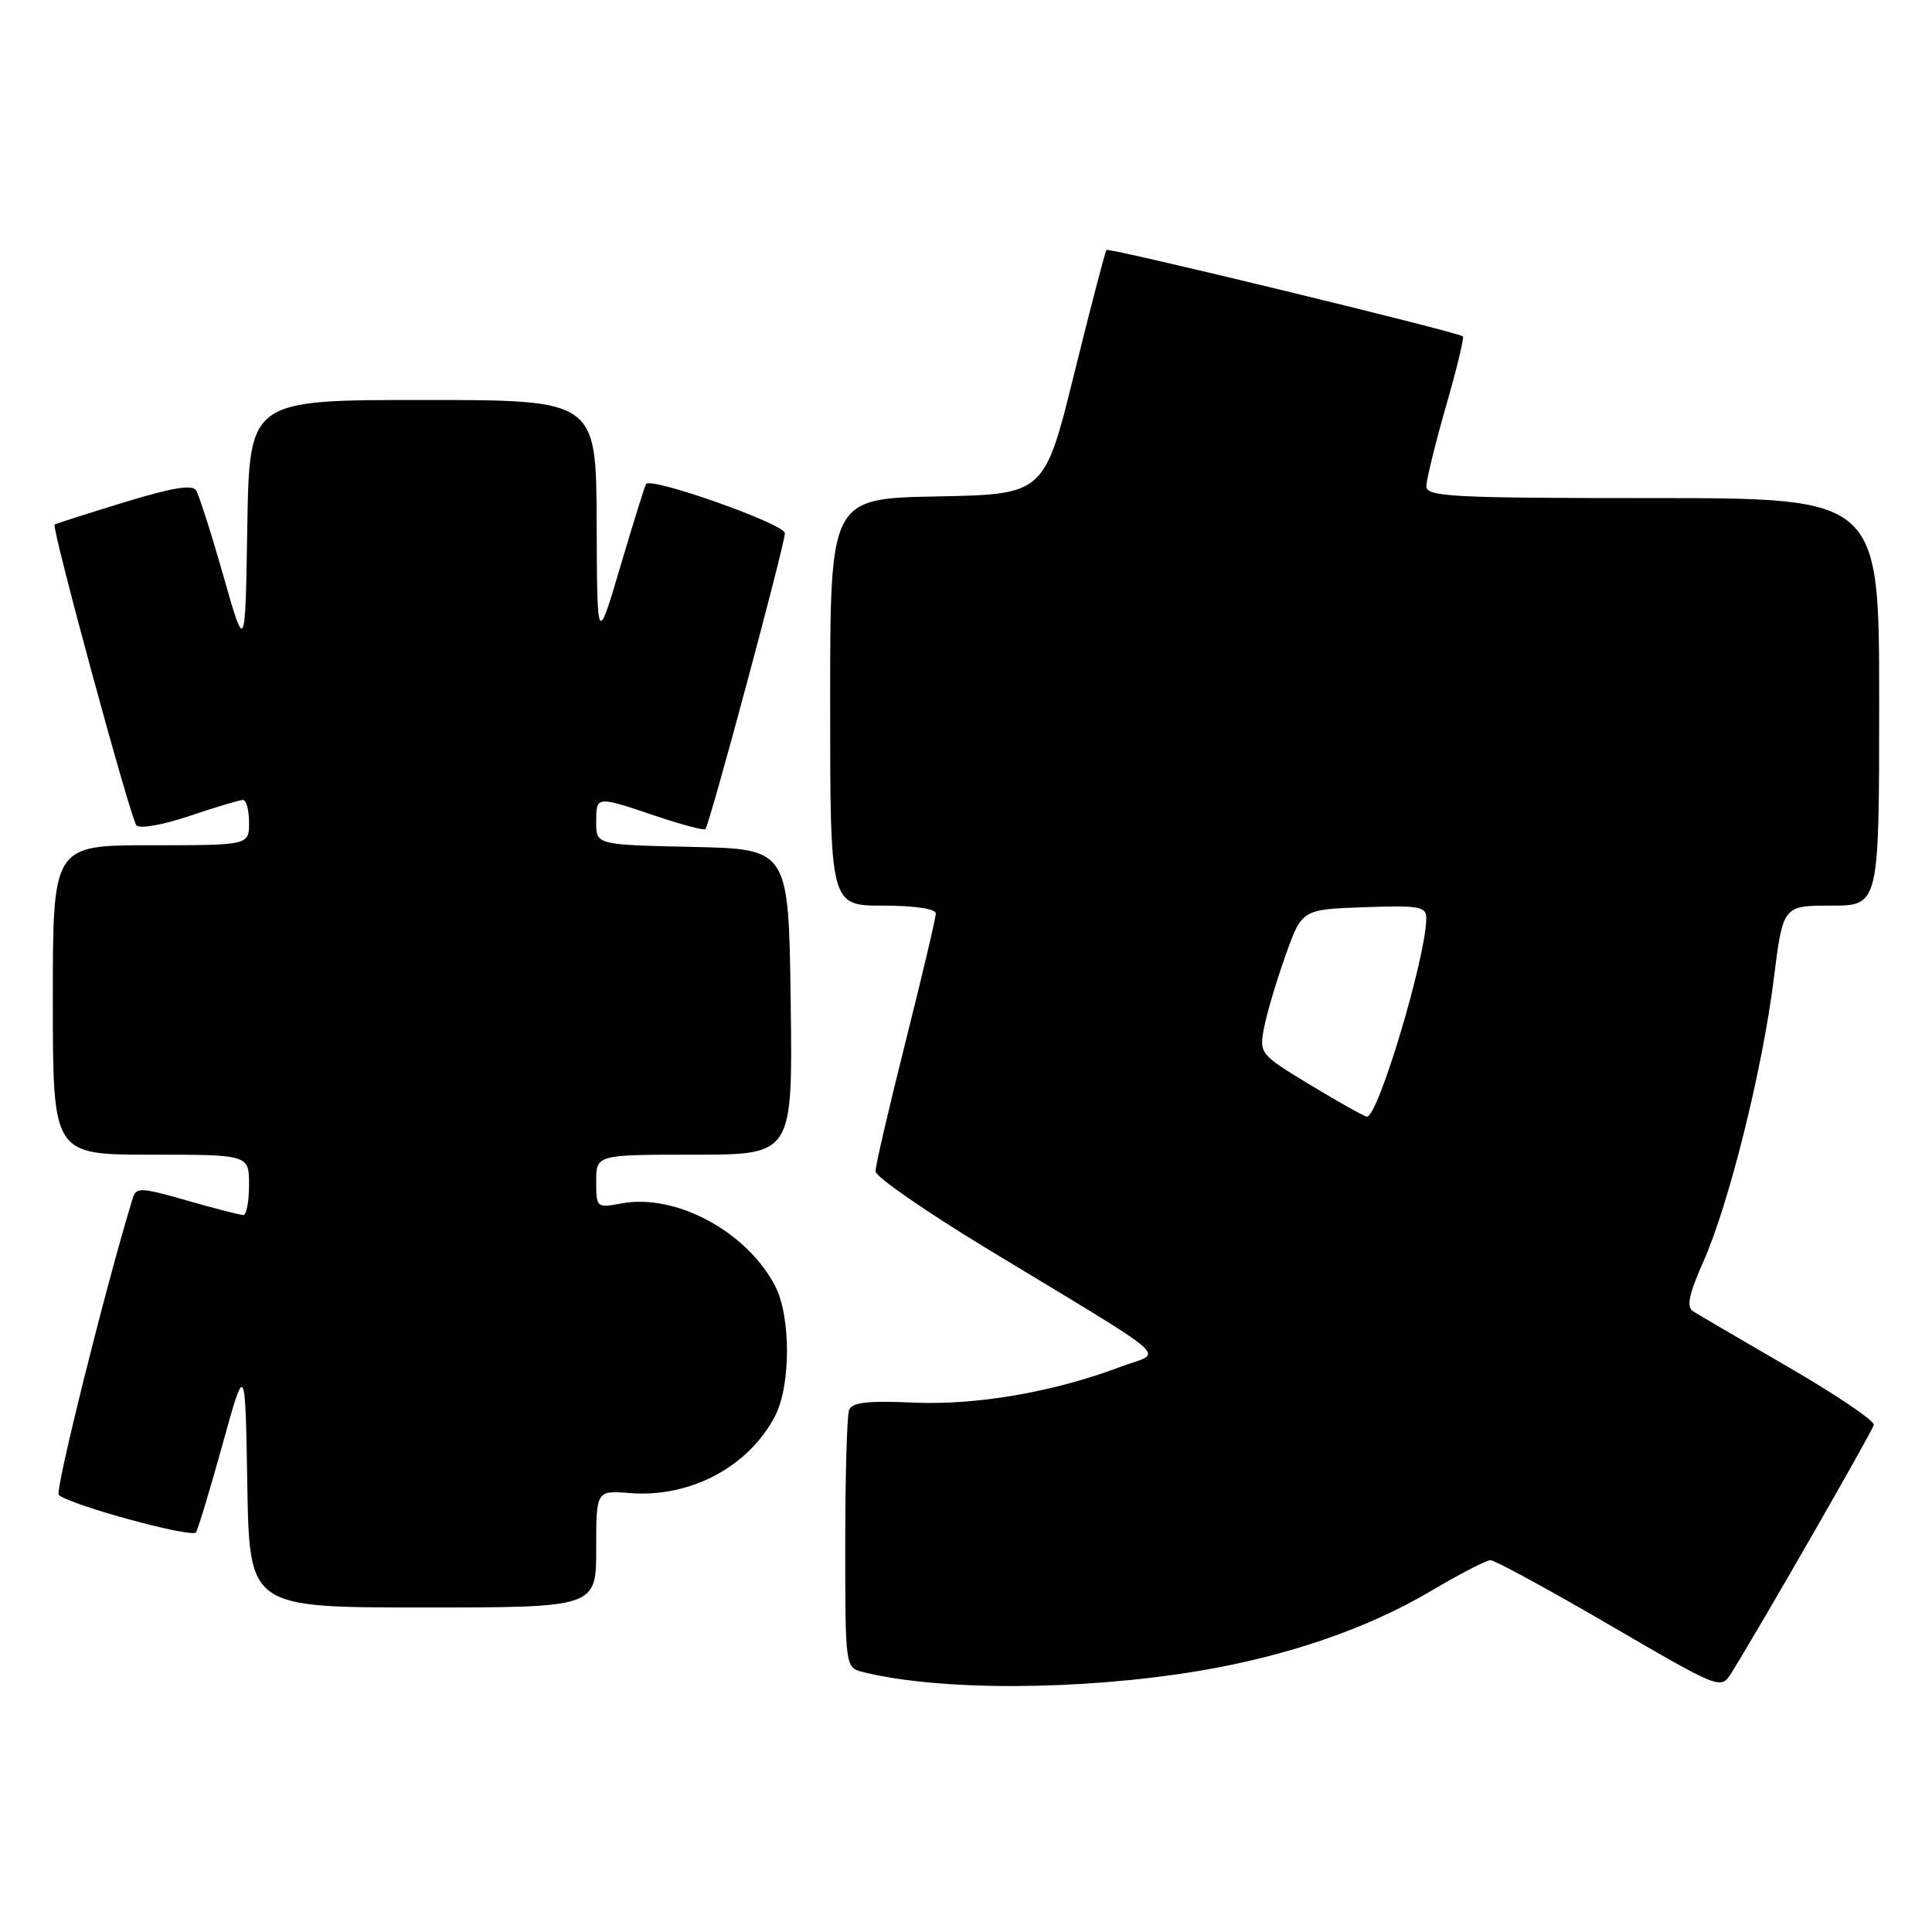 <?xml version="1.0" encoding="UTF-8" standalone="no"?>
<!DOCTYPE svg PUBLIC "-//W3C//DTD SVG 1.1//EN" "http://www.w3.org/Graphics/SVG/1.1/DTD/svg11.dtd" >
<svg xmlns="http://www.w3.org/2000/svg" xmlns:xlink="http://www.w3.org/1999/xlink" version="1.1" viewBox="0 0 256 256">
 <g >
 <path fill="currentColor"
d=" M 159.00 221.38 C 170.63 219.42 181.23 215.77 189.53 210.86 C 193.36 208.59 196.95 206.73 197.50 206.73 C 198.05 206.72 205.14 210.58 213.26 215.31 C 227.94 223.86 228.02 223.90 229.40 221.70 C 233.05 215.88 248.10 189.67 248.29 188.80 C 248.40 188.27 243.32 184.83 236.99 181.16 C 230.67 177.50 224.96 174.15 224.31 173.73 C 223.44 173.17 223.81 171.43 225.68 167.23 C 229.08 159.60 233.52 141.80 235.03 129.75 C 236.25 120.00 236.25 120.00 242.62 120.00 C 249.00 120.00 249.00 120.00 249.00 93.00 C 249.00 66.00 249.00 66.00 219.00 66.00 C 192.47 66.00 189.00 65.82 189.00 64.44 C 189.00 63.58 190.17 58.82 191.59 53.86 C 193.02 48.91 194.03 44.73 193.84 44.57 C 193.09 43.97 146.90 32.77 146.61 33.12 C 146.44 33.33 144.52 40.70 142.34 49.50 C 138.39 65.50 138.39 65.50 124.20 65.78 C 110.00 66.05 110.00 66.05 110.00 93.03 C 110.00 120.00 110.00 120.00 117.00 120.00 C 121.20 120.00 124.00 120.42 124.00 121.04 C 124.00 121.62 122.20 129.25 120.00 138.00 C 117.80 146.75 116.00 154.49 116.01 155.21 C 116.01 155.92 122.65 160.52 130.76 165.44 C 156.38 180.98 154.11 178.97 148.50 181.10 C 139.67 184.45 129.37 186.23 120.99 185.85 C 115.00 185.58 112.90 185.82 112.51 186.82 C 112.23 187.56 112.00 195.54 112.00 204.56 C 112.00 220.91 112.01 220.96 114.33 221.55 C 124.46 224.09 143.31 224.02 159.00 221.38 Z  M 79.00 205.24 C 79.00 197.49 79.00 197.49 83.44 197.84 C 91.45 198.48 99.20 194.37 102.70 187.63 C 104.80 183.59 104.81 174.43 102.71 170.40 C 98.96 163.18 89.53 158.11 82.34 159.46 C 79.06 160.08 79.00 160.02 79.00 156.55 C 79.00 153.00 79.00 153.00 92.02 153.00 C 105.04 153.00 105.04 153.00 104.77 132.75 C 104.50 112.50 104.50 112.50 91.75 112.22 C 79.00 111.94 79.00 111.94 79.00 108.97 C 79.00 105.43 78.94 105.44 86.86 108.11 C 90.30 109.27 93.27 110.06 93.47 109.86 C 94.02 109.30 104.00 72.14 104.00 70.65 C 104.00 69.44 86.35 63.19 85.61 64.13 C 85.45 64.33 83.93 69.22 82.22 75.00 C 79.12 85.50 79.12 85.50 79.06 69.25 C 79.00 53.00 79.00 53.00 56.02 53.00 C 33.05 53.00 33.05 53.00 32.77 69.75 C 32.50 86.50 32.50 86.50 29.60 76.31 C 28.00 70.70 26.37 65.61 25.99 64.98 C 25.49 64.17 22.73 64.63 16.39 66.58 C 11.50 68.08 7.38 69.40 7.24 69.50 C 6.78 69.83 17.29 108.46 18.08 109.37 C 18.50 109.85 21.66 109.29 25.11 108.12 C 28.56 106.95 31.75 106.00 32.19 106.00 C 32.64 106.00 33.00 107.35 33.00 109.00 C 33.00 112.00 33.00 112.00 20.00 112.00 C 7.00 112.00 7.00 112.00 7.00 132.50 C 7.00 153.00 7.00 153.00 20.00 153.00 C 33.00 153.00 33.00 153.00 33.00 157.00 C 33.00 159.20 32.66 161.00 32.25 161.00 C 31.83 161.00 28.48 160.14 24.79 159.08 C 18.59 157.31 18.04 157.29 17.57 158.83 C 14.01 170.45 7.24 197.62 7.79 198.09 C 9.36 199.45 25.48 203.84 25.97 203.04 C 26.26 202.57 27.85 197.31 29.50 191.34 C 32.50 180.50 32.50 180.50 32.77 196.75 C 33.05 213.00 33.05 213.00 56.02 213.00 C 79.00 213.00 79.00 213.00 79.00 205.24 Z  M 173.67 143.79 C 166.97 139.74 166.85 139.61 167.48 136.24 C 167.84 134.36 169.11 130.05 170.32 126.66 C 172.51 120.50 172.51 120.50 180.75 120.21 C 188.12 119.95 189.00 120.11 188.99 121.71 C 188.94 126.86 182.60 148.05 181.13 147.96 C 180.78 147.94 177.43 146.06 173.67 143.79 Z "/>
</g>
</svg>